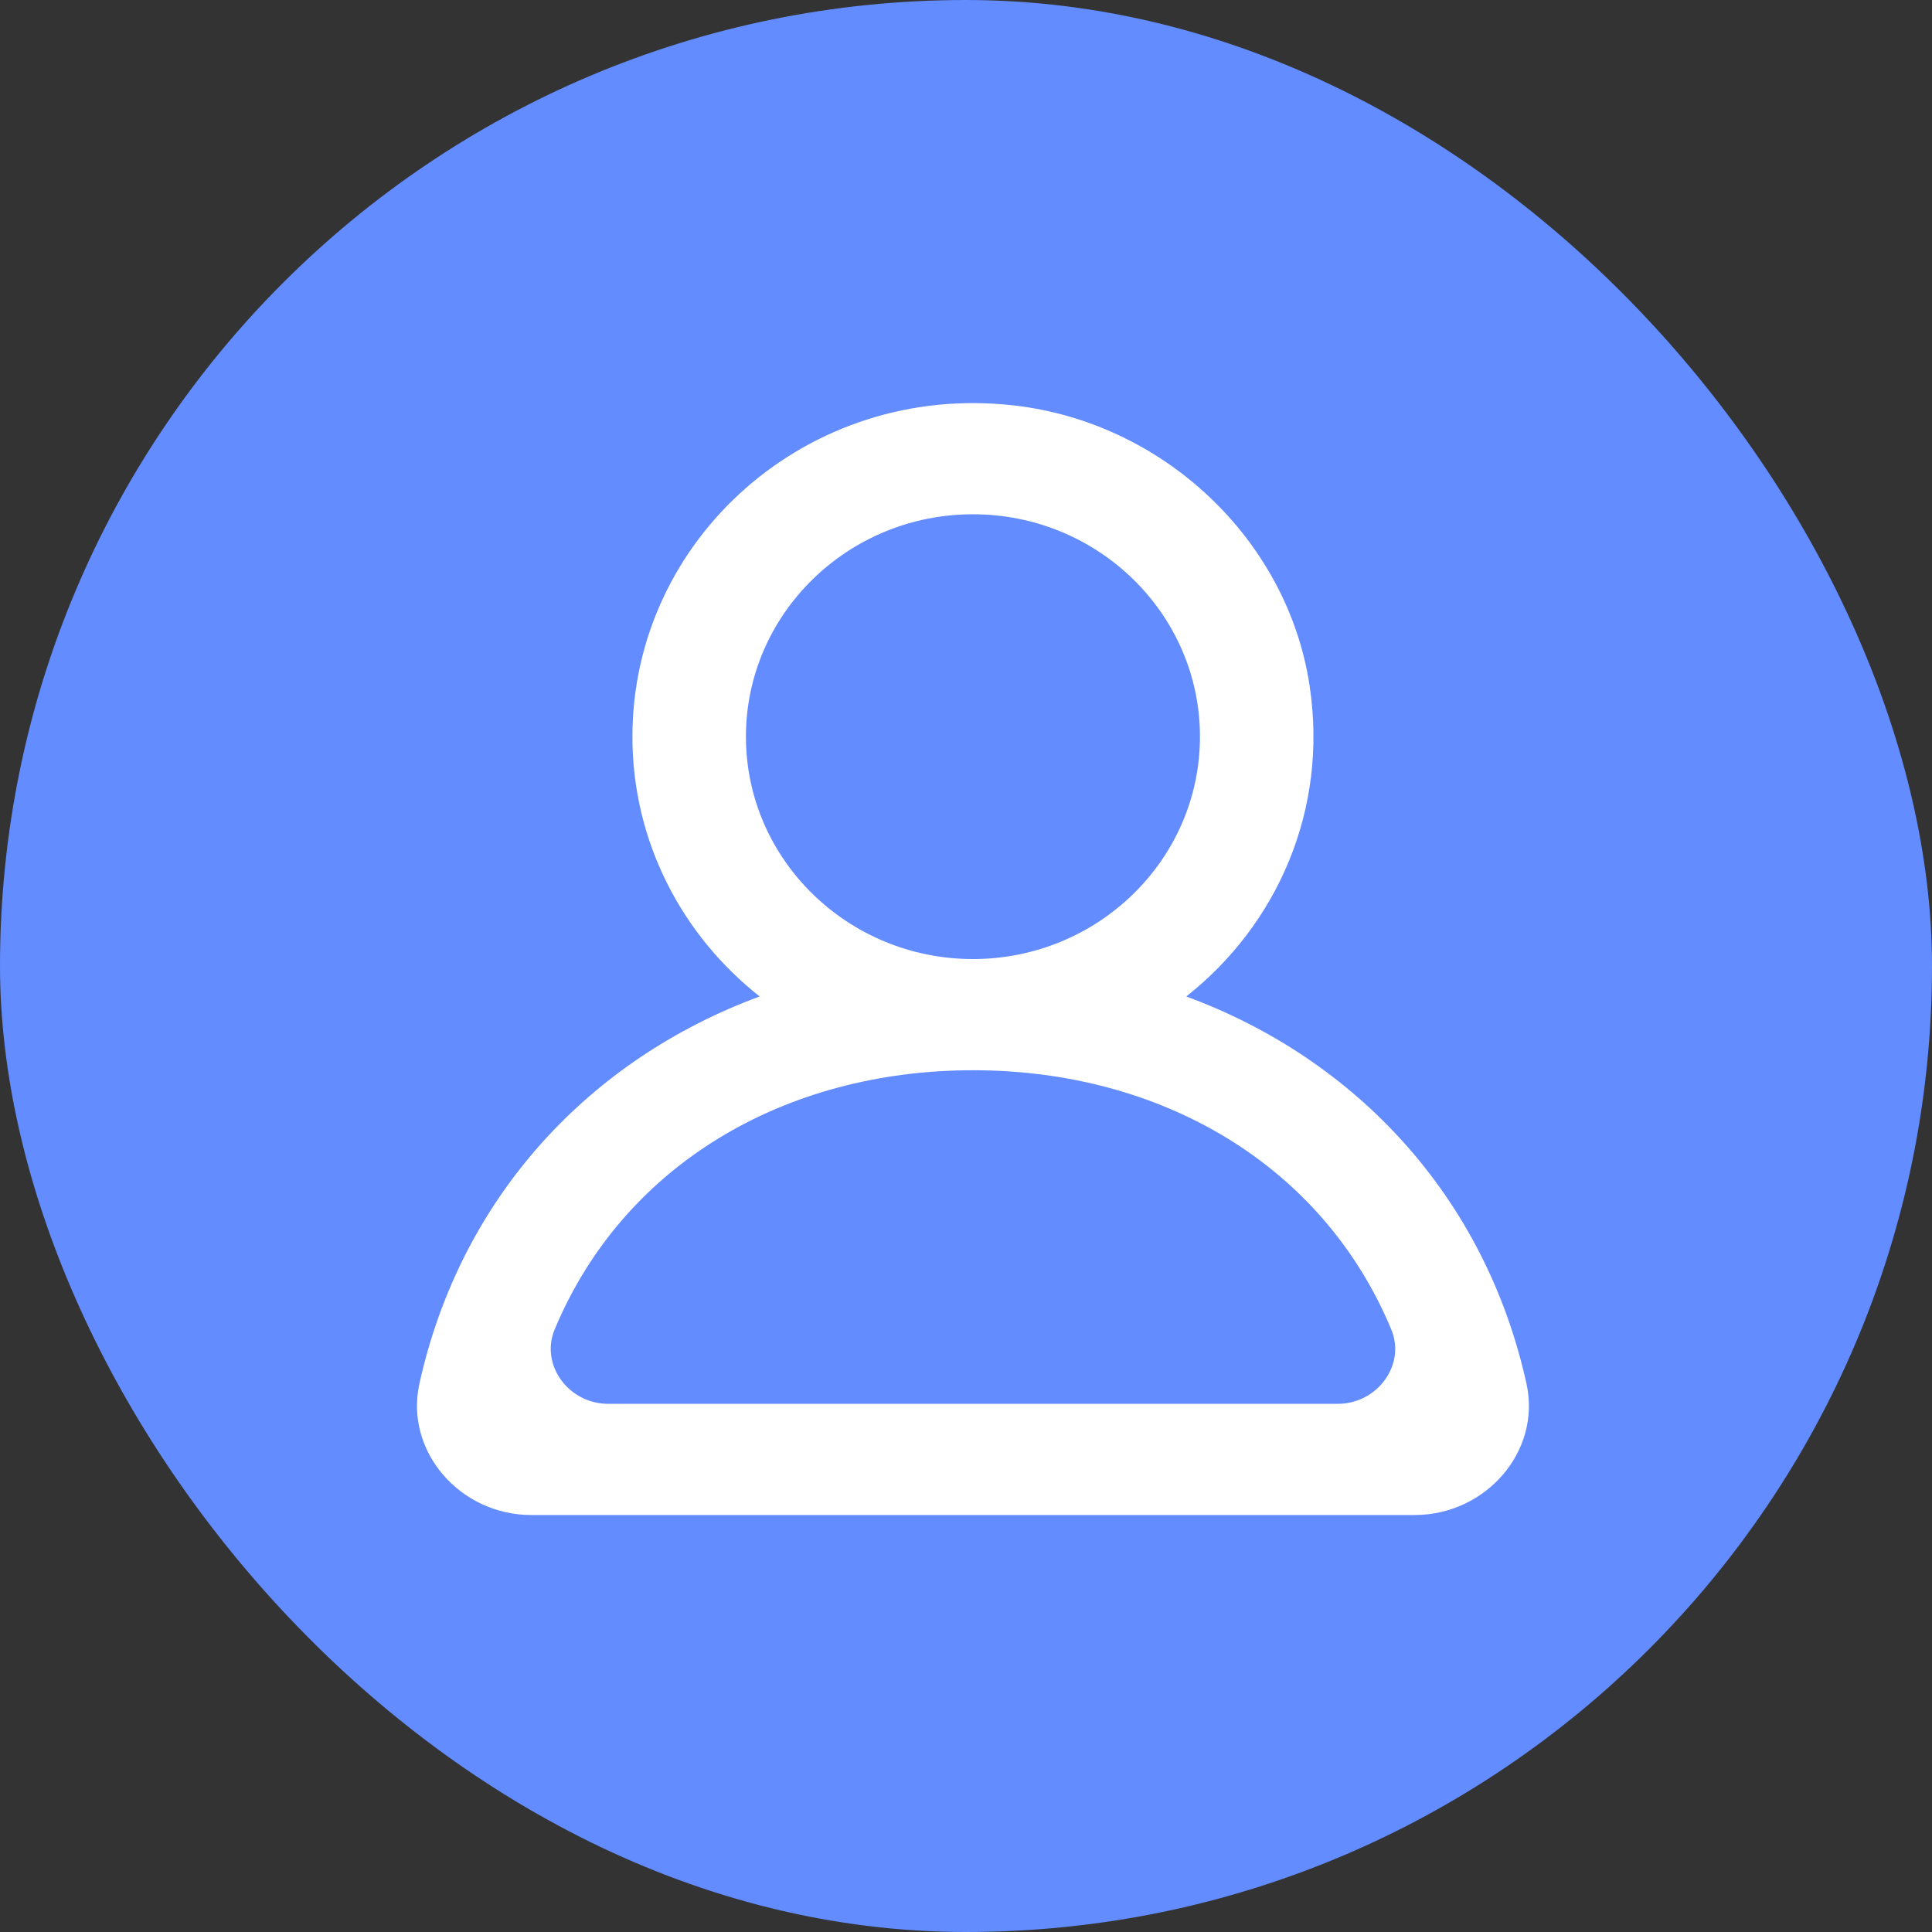 <svg width="139" height="139" viewBox="0 0 139 139" fill="none" xmlns="http://www.w3.org/2000/svg">
<rect x="0" y="0" width="139" height="139" fill="#333333" stroke="none"/>
<rect width="139" height="139" rx="69.5" fill="#628CFF"/>
<path fill-rule="evenodd" clip-rule="evenodd" d="M96.25 101H43.753C40.927 101 38.841 98.212 39.906 95.648C44.851 83.792 56.468 77 69.999 77C83.535 77 95.152 83.792 100.097 95.648C101.162 98.212 99.076 101 96.25 101ZM53.667 53C53.667 44.176 60.996 37 69.999 37C79.007 37 86.332 44.176 86.332 53C86.332 61.824 79.007 69 69.999 69C60.996 69 53.667 61.824 53.667 53ZM109.823 99.544C106.854 86.108 97.569 76.192 85.348 71.692C91.824 66.584 95.601 58.324 94.213 49.28C92.604 38.788 83.694 30.392 72.939 29.168C58.093 27.476 45.5 38.796 45.5 53C45.5 60.56 49.077 67.296 54.655 71.692C42.43 76.192 33.149 86.108 30.176 99.544C29.098 104.428 33.116 109 38.216 109H101.783C106.887 109 110.905 104.428 109.823 99.544Z" fill="white"/>
</svg>

